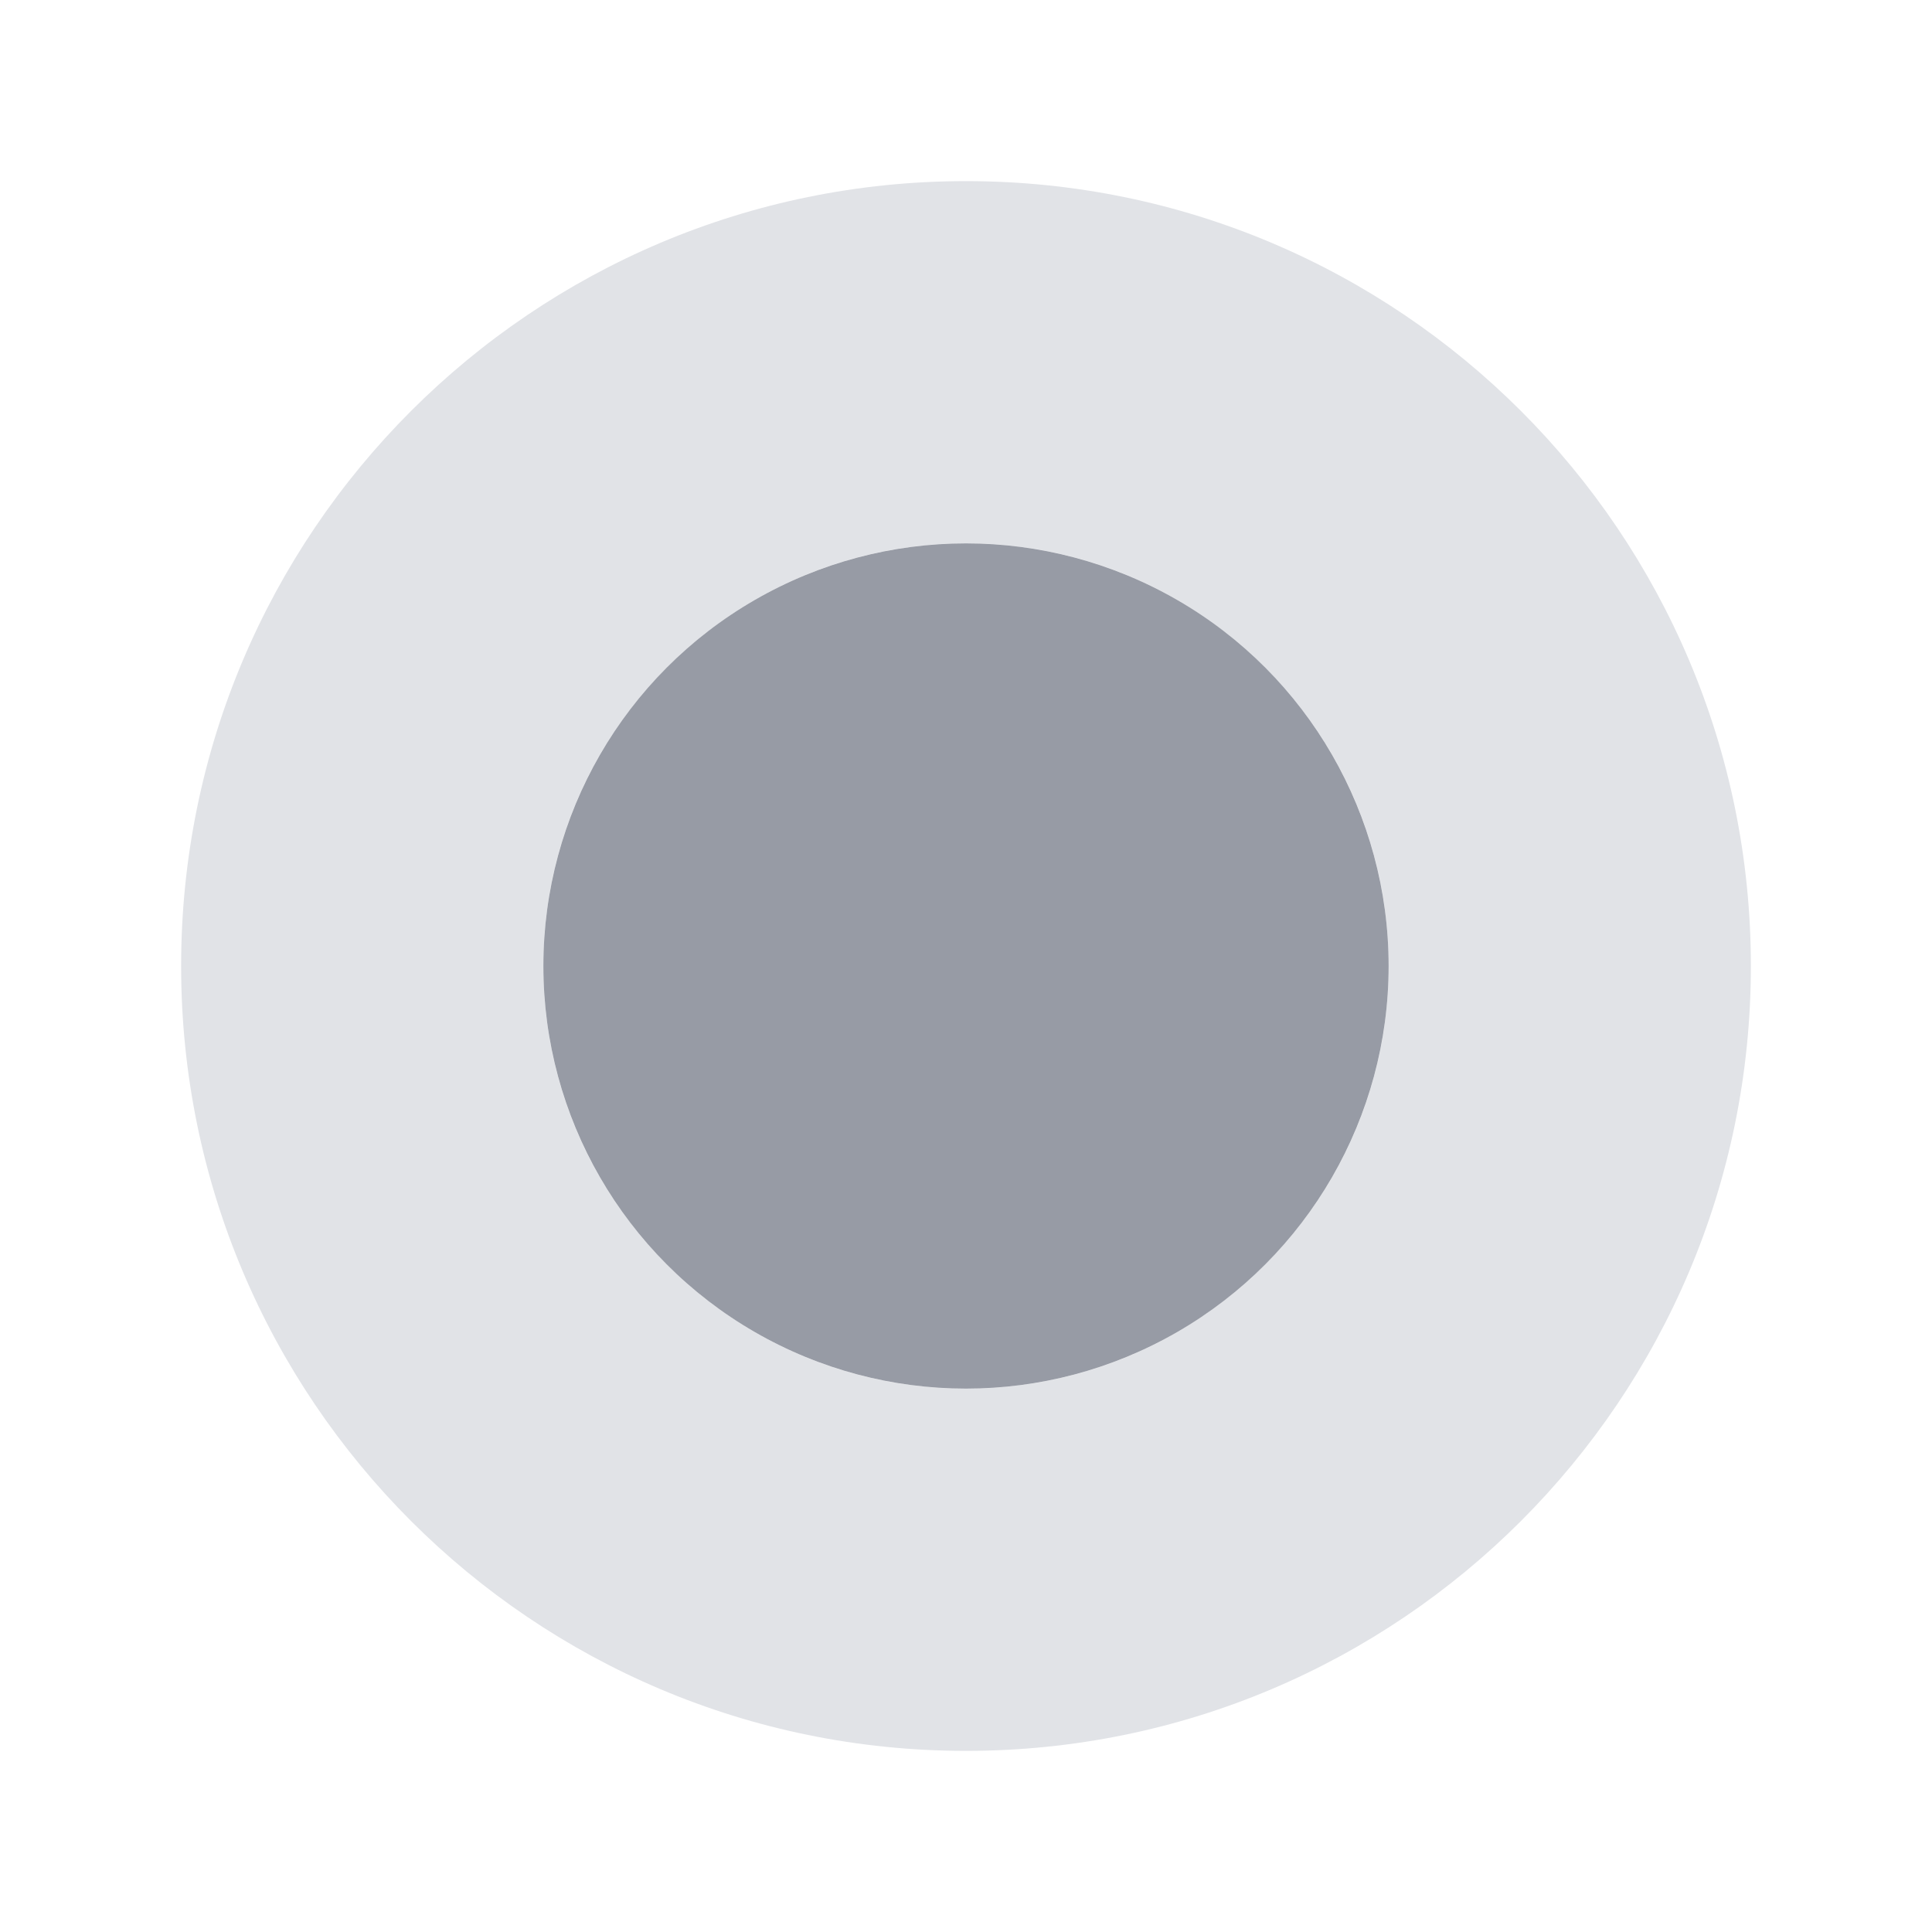 <?xml version="1.0" encoding="UTF-8"?>
<svg width="16px" height="16px" viewBox="0 0 16 16" version="1.1" xmlns="http://www.w3.org/2000/svg" xmlns:xlink="http://www.w3.org/1999/xlink">
    <title>停用状态</title>
    <g id="项目管理" stroke="none" stroke-width="1" fill="none" fill-rule="evenodd">
        <g id="项目启用优化-交互说明" transform="translate(-374, -3040)">
            <g id="编组-3备份-10" transform="translate(50, 2873)">
                <g id="编组-13" transform="translate(24, 134)">
                    <g id="编组-4" transform="translate(48, 29)">
                        <g id="编组-8" transform="translate(244, 0)">
                            <g id="停用状态" transform="translate(8, 4)">
                                <rect id="矩形" x="0" y="0" width="16" height="16"></rect>
                                <path d="M8,1.5 C11.59,1.5 14.5,4.41 14.5,8 C14.5,11.59 11.59,14.5 8,14.5 C4.41,14.5 1.5,11.59 1.5,8 C1.5,4.41 4.41,1.5 8,1.5 Z M8,4.5 C6.067,4.5 4.5,6.067 4.5,8 C4.5,9.933 6.067,11.5 8,11.5 C9.933,11.5 11.5,9.933 11.5,8 C11.5,6.067 9.933,4.5 8,4.5 Z" id="形状结合" fill="#E1E3E7"></path>
                                <circle id="椭圆形" fill="#979BA5" cx="8" cy="8" r="3.5"></circle>
                            </g>
                        </g>
                    </g>
                </g>
            </g>
        </g>
    </g>
</svg>